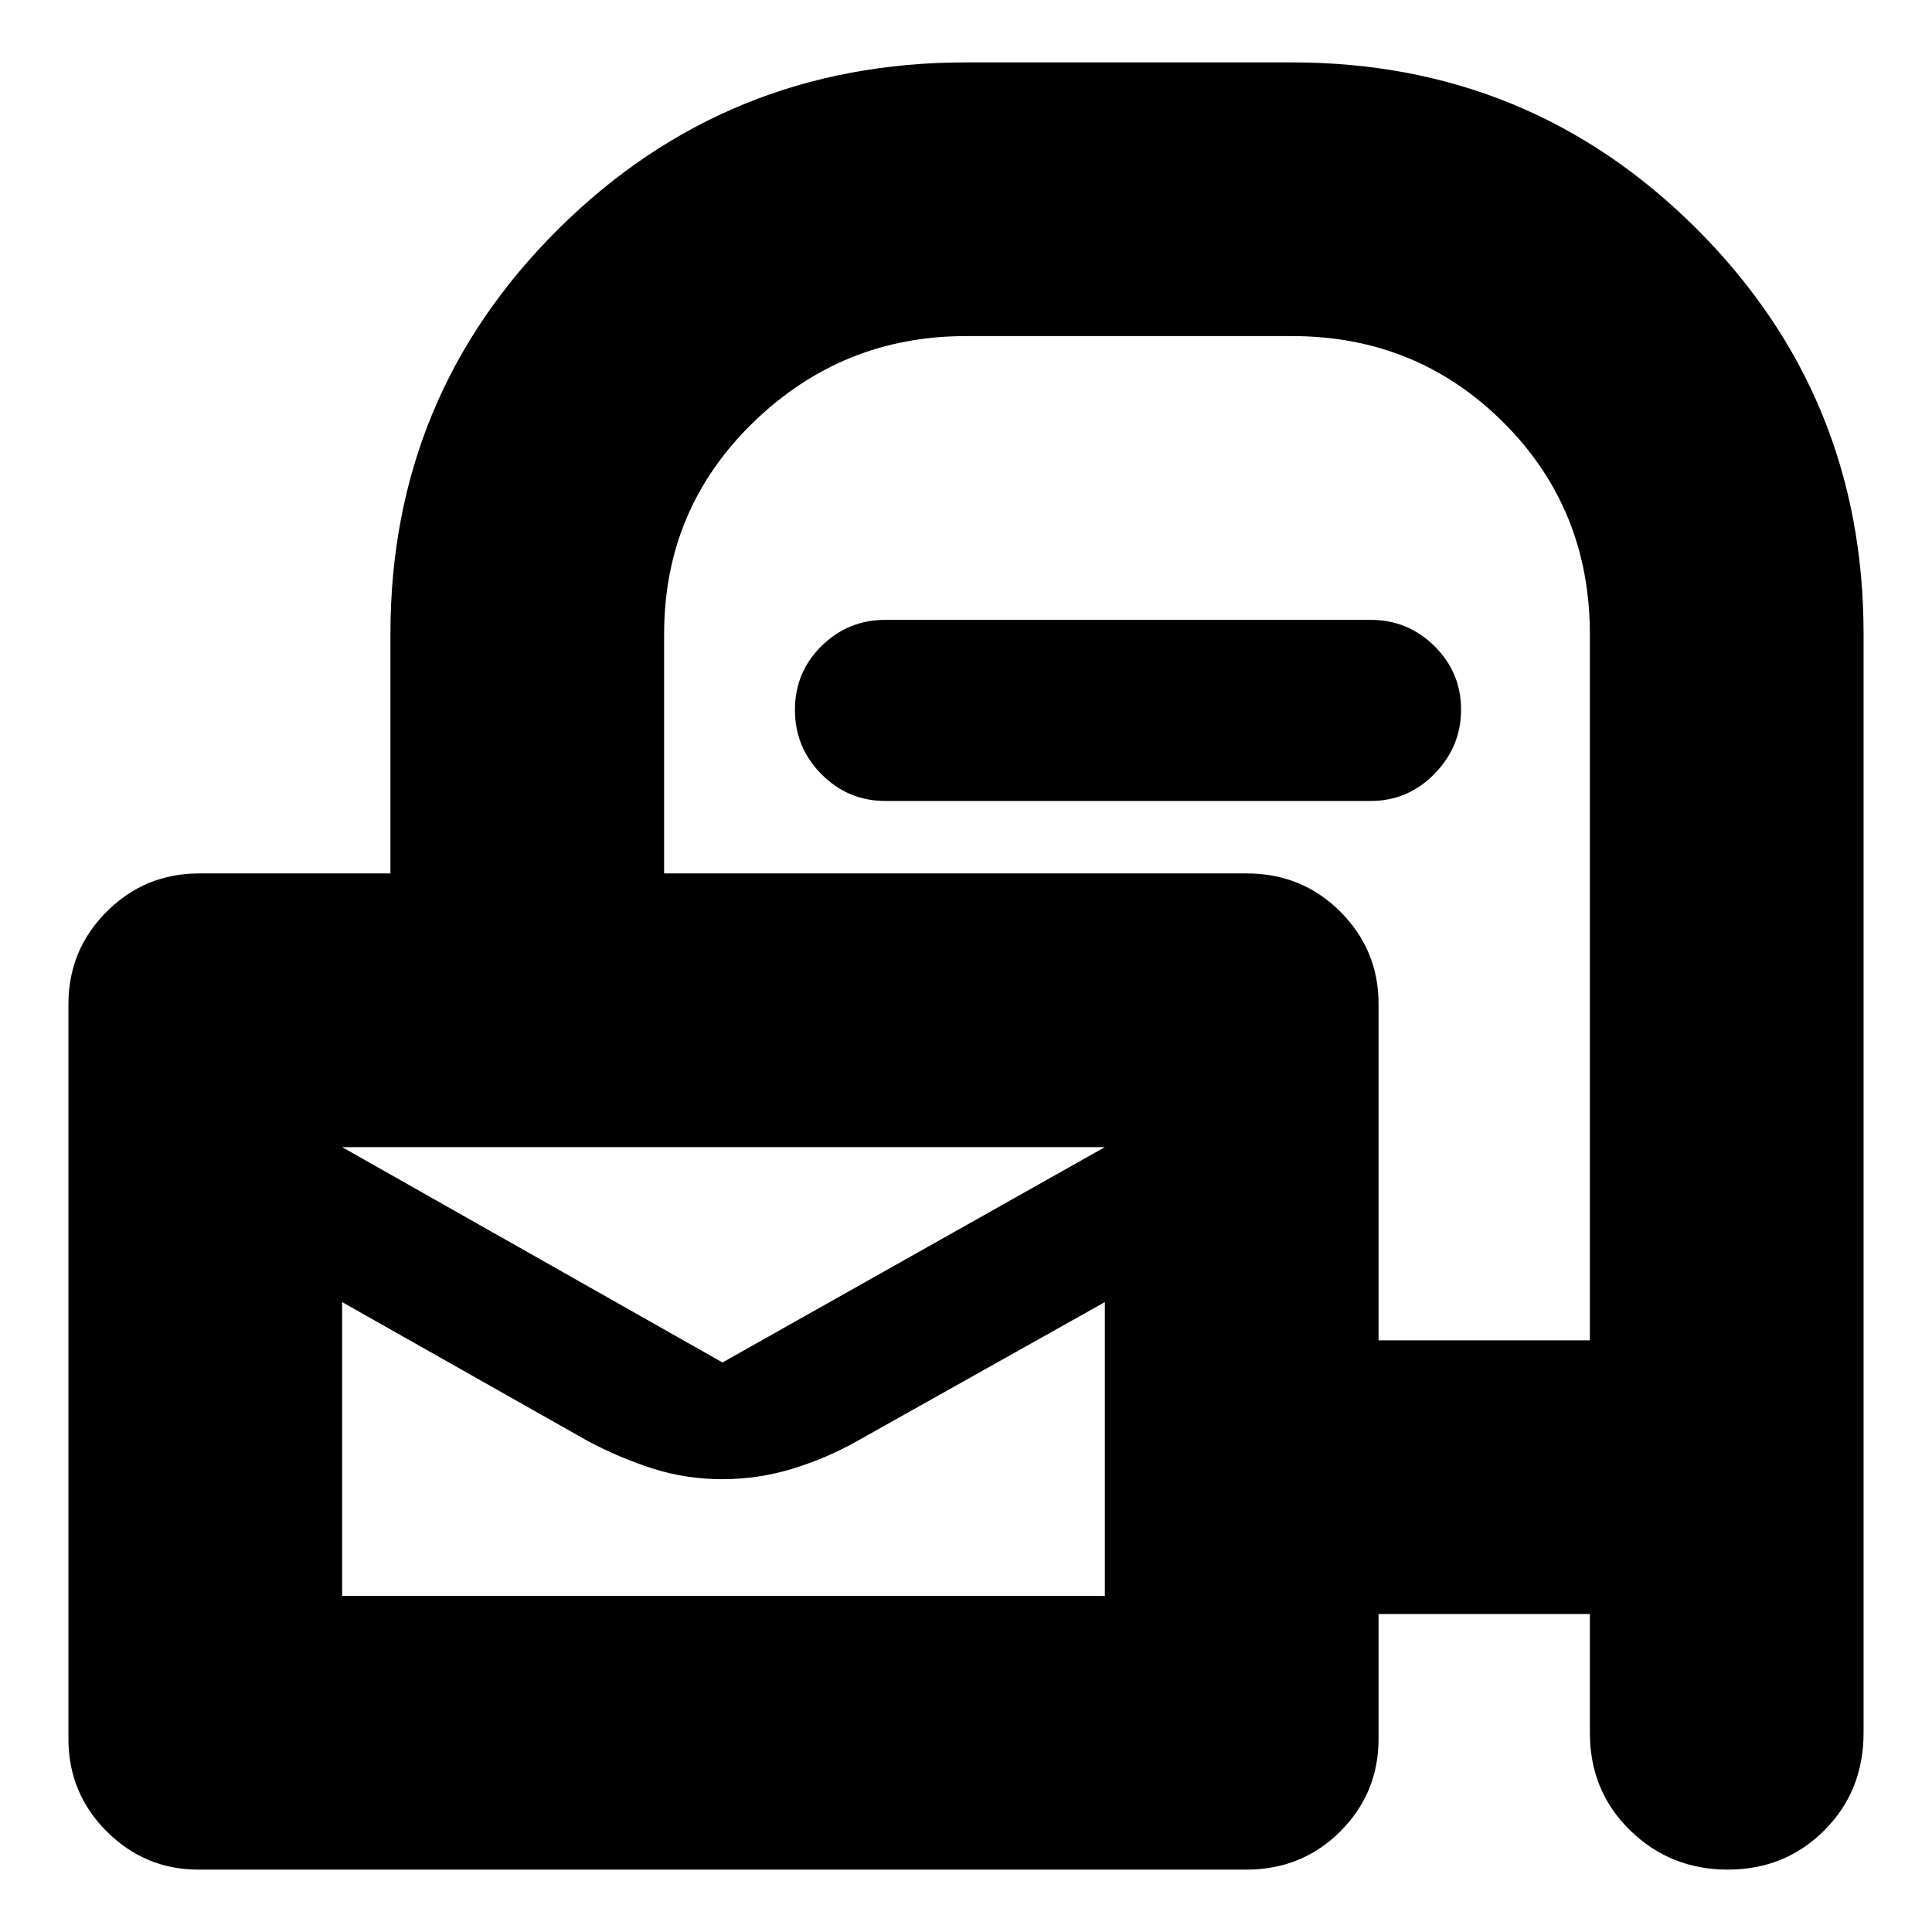 <svg xmlns="http://www.w3.org/2000/svg" height="24" viewBox="0 -960 960 960" width="24"><path d="M98.66-31Q72-31 53-50 34-69 34-96v-365q0-27 19-46t46-19h95v-119q0-118.33 83.42-201.17Q360.83-929 480-929h162q118.33 0 201.17 82.83Q926-763.33 926-645v546q0 29-19.5 48.5t-48 19.5Q830-31 810-50.5T790-99v-59H685v61.95Q685-69 666-50q-19 19-46.72 19H98.66ZM685-294h105v-350.76q0-62.51-43-105.37Q704-793 642-793H480q-61.65 0-105.83 43Q330-707 330-645v119h289.4q27.6 0 46.6 19t19 45.86V-294Zm-326 11 190-107H170l189 107ZM170-167h379v-146l-123 69q-15.28 8.64-32.26 13.82-16.98 5.18-34.86 5.18t-34.35-5.23Q308.07-235.45 292-244l-122-69v146Zm0-223v28.5-1.1 58.6-9 146-146 9-59 1-28Zm270-172q-18.6 0-31.8-13.28t-13.2-32Q395-626 408.2-639t31.8-13h241q18.6 0 31.8 13.08t13.2 31.5q0 18.42-13.2 31.92T681-562H440Z"/></svg>